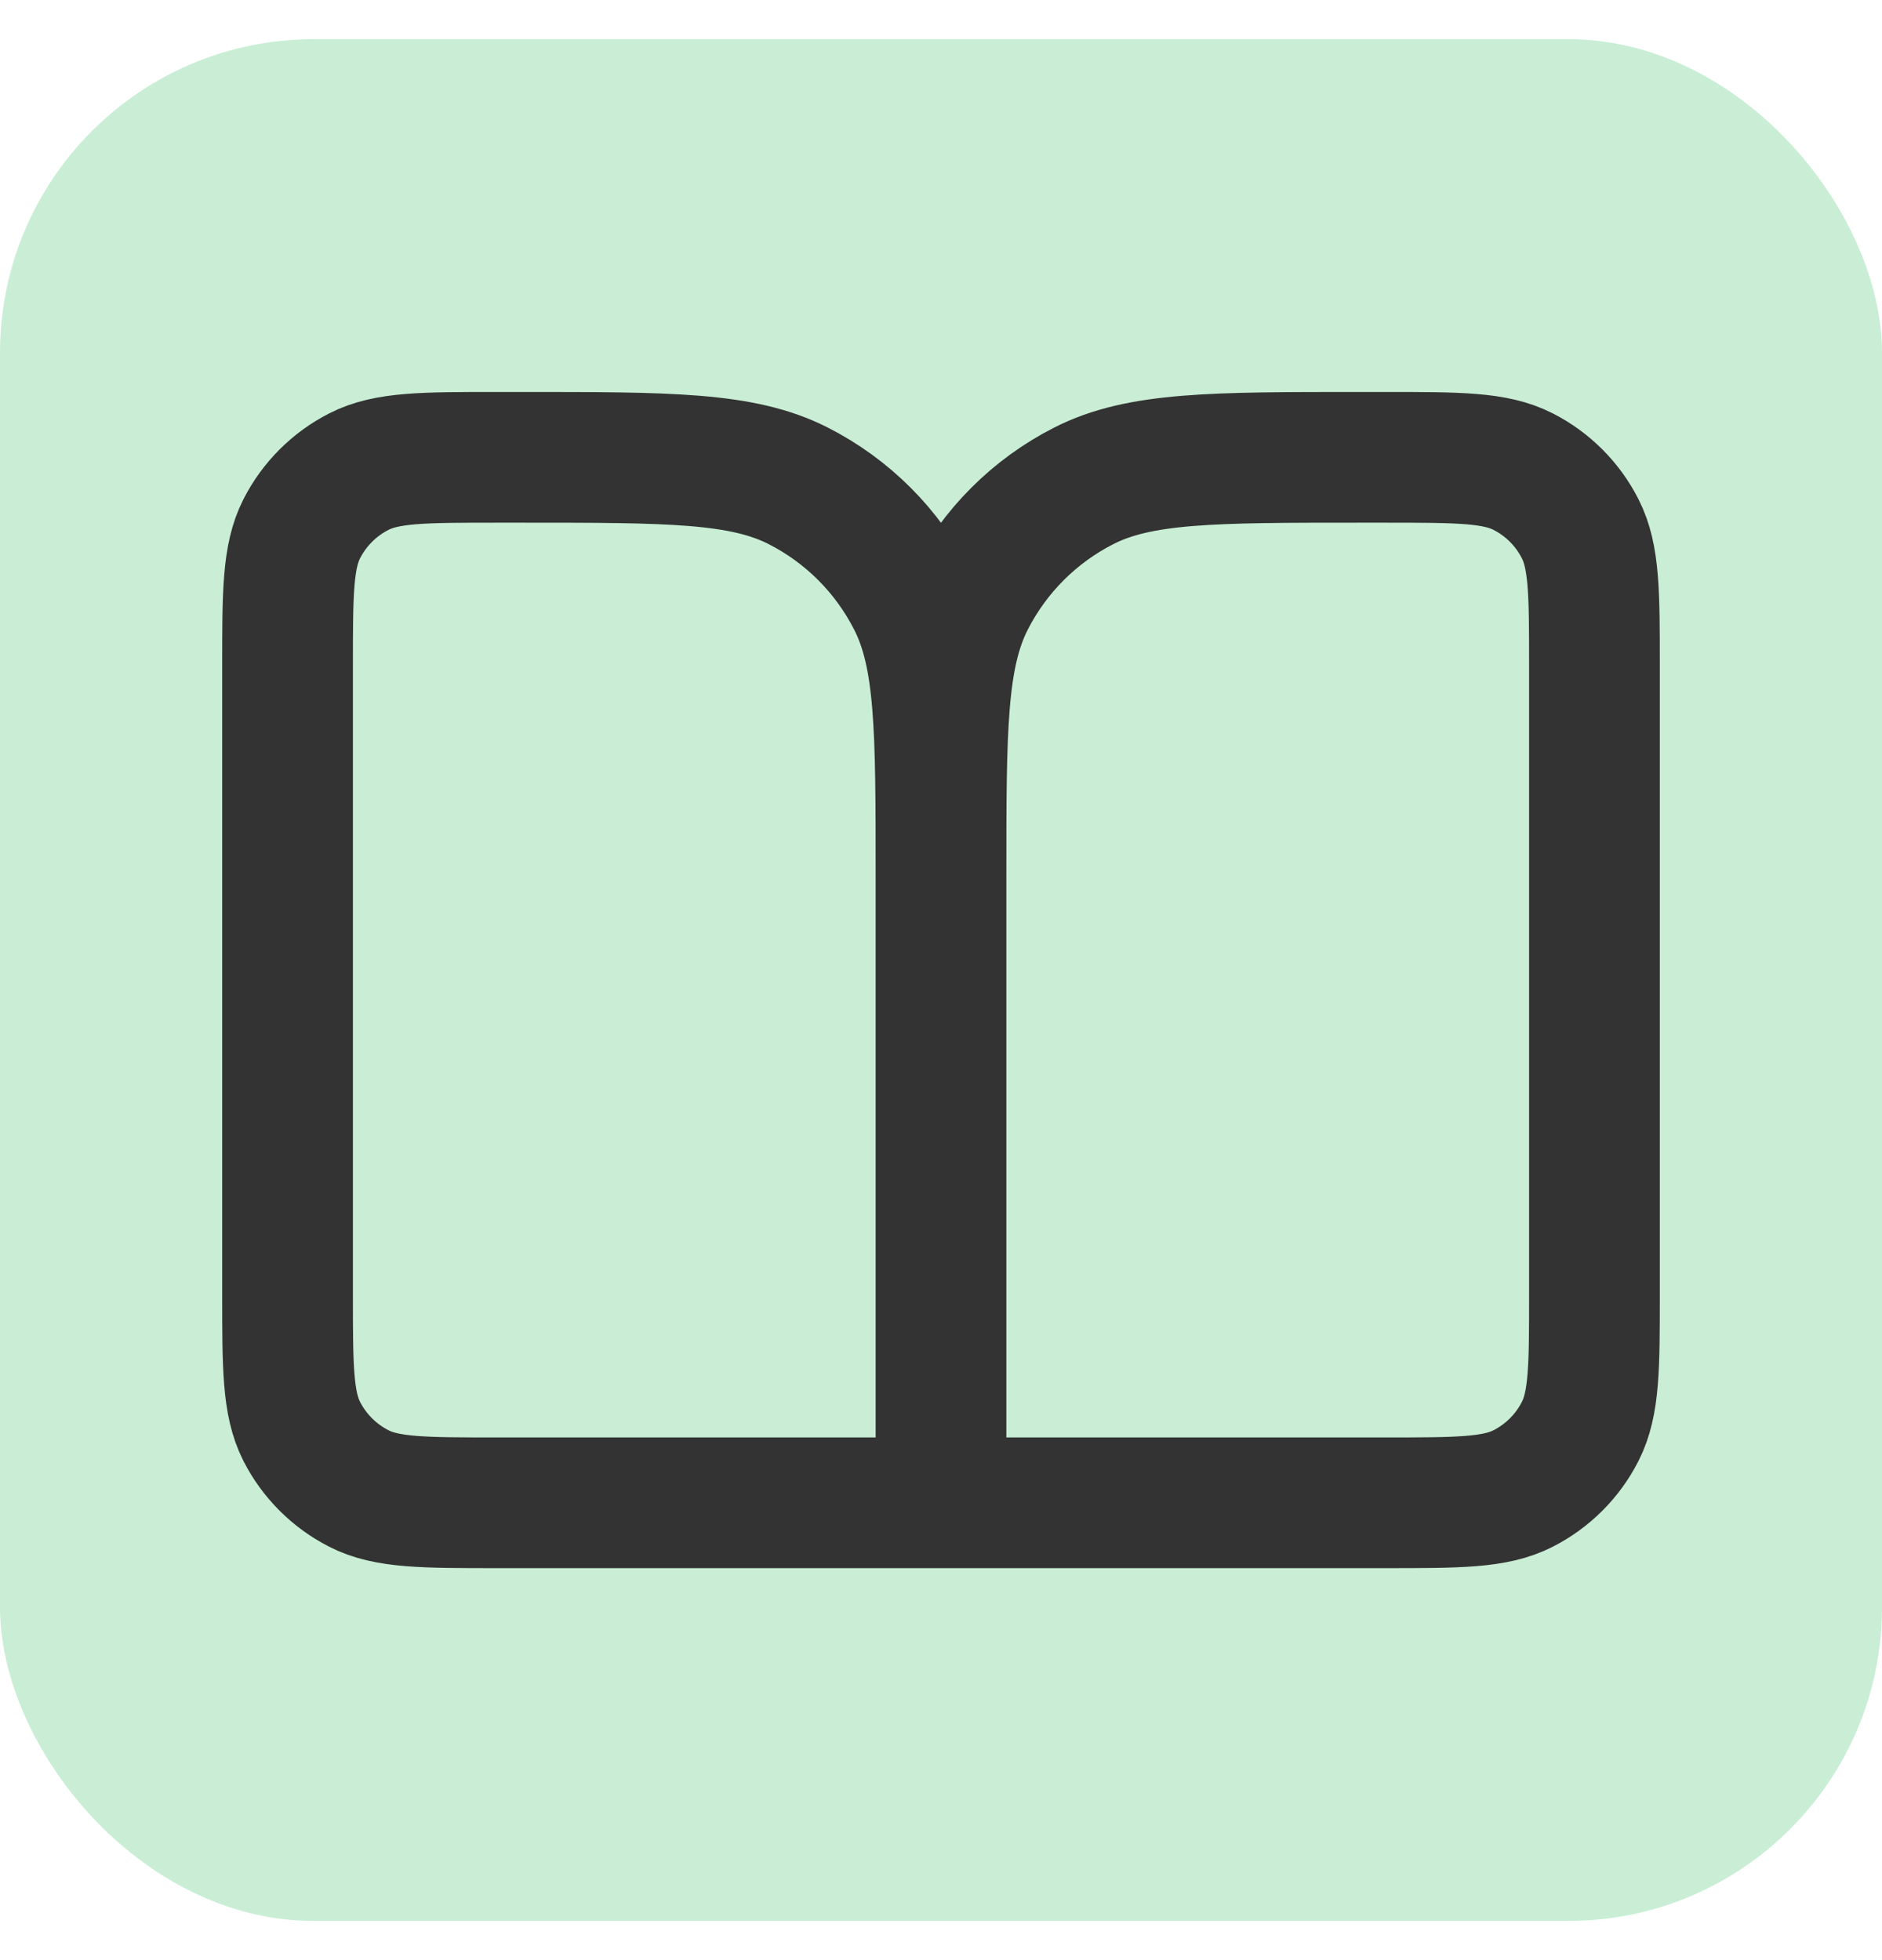 <svg width="24" height="25" viewBox="0 0 24 25" fill="none" xmlns="http://www.w3.org/2000/svg">
<rect y="0.5" width="24" height="24" rx="4" fill="#C9EED5"/>
<path d="M12 19.167H6.333C5.4 19.167 4.933 19.167 4.577 18.985C4.263 18.825 4.008 18.57 3.848 18.257C3.667 17.9 3.667 17.434 3.667 16.5V8.5C3.667 7.567 3.667 7.1 3.848 6.744C4.008 6.43 4.263 6.175 4.577 6.015C4.933 5.833 5.4 5.833 6.333 5.833H6.667C8.533 5.833 9.467 5.833 10.18 6.197C10.807 6.516 11.317 7.026 11.636 7.654C12 8.367 12 9.3 12 11.167M12 19.167V11.167M12 19.167H17.666C18.6 19.167 19.067 19.167 19.423 18.985C19.737 18.825 19.992 18.57 20.151 18.257C20.333 17.9 20.333 17.434 20.333 16.5V8.5C20.333 7.567 20.333 7.1 20.151 6.744C19.992 6.43 19.737 6.175 19.423 6.015C19.067 5.833 18.6 5.833 17.666 5.833H17.333C15.466 5.833 14.533 5.833 13.82 6.197C13.193 6.516 12.683 7.026 12.363 7.654C12 8.367 12 9.3 12 11.167" stroke="#333333" stroke-width="1.667" stroke-linecap="round" stroke-linejoin="round"/>
</svg>
